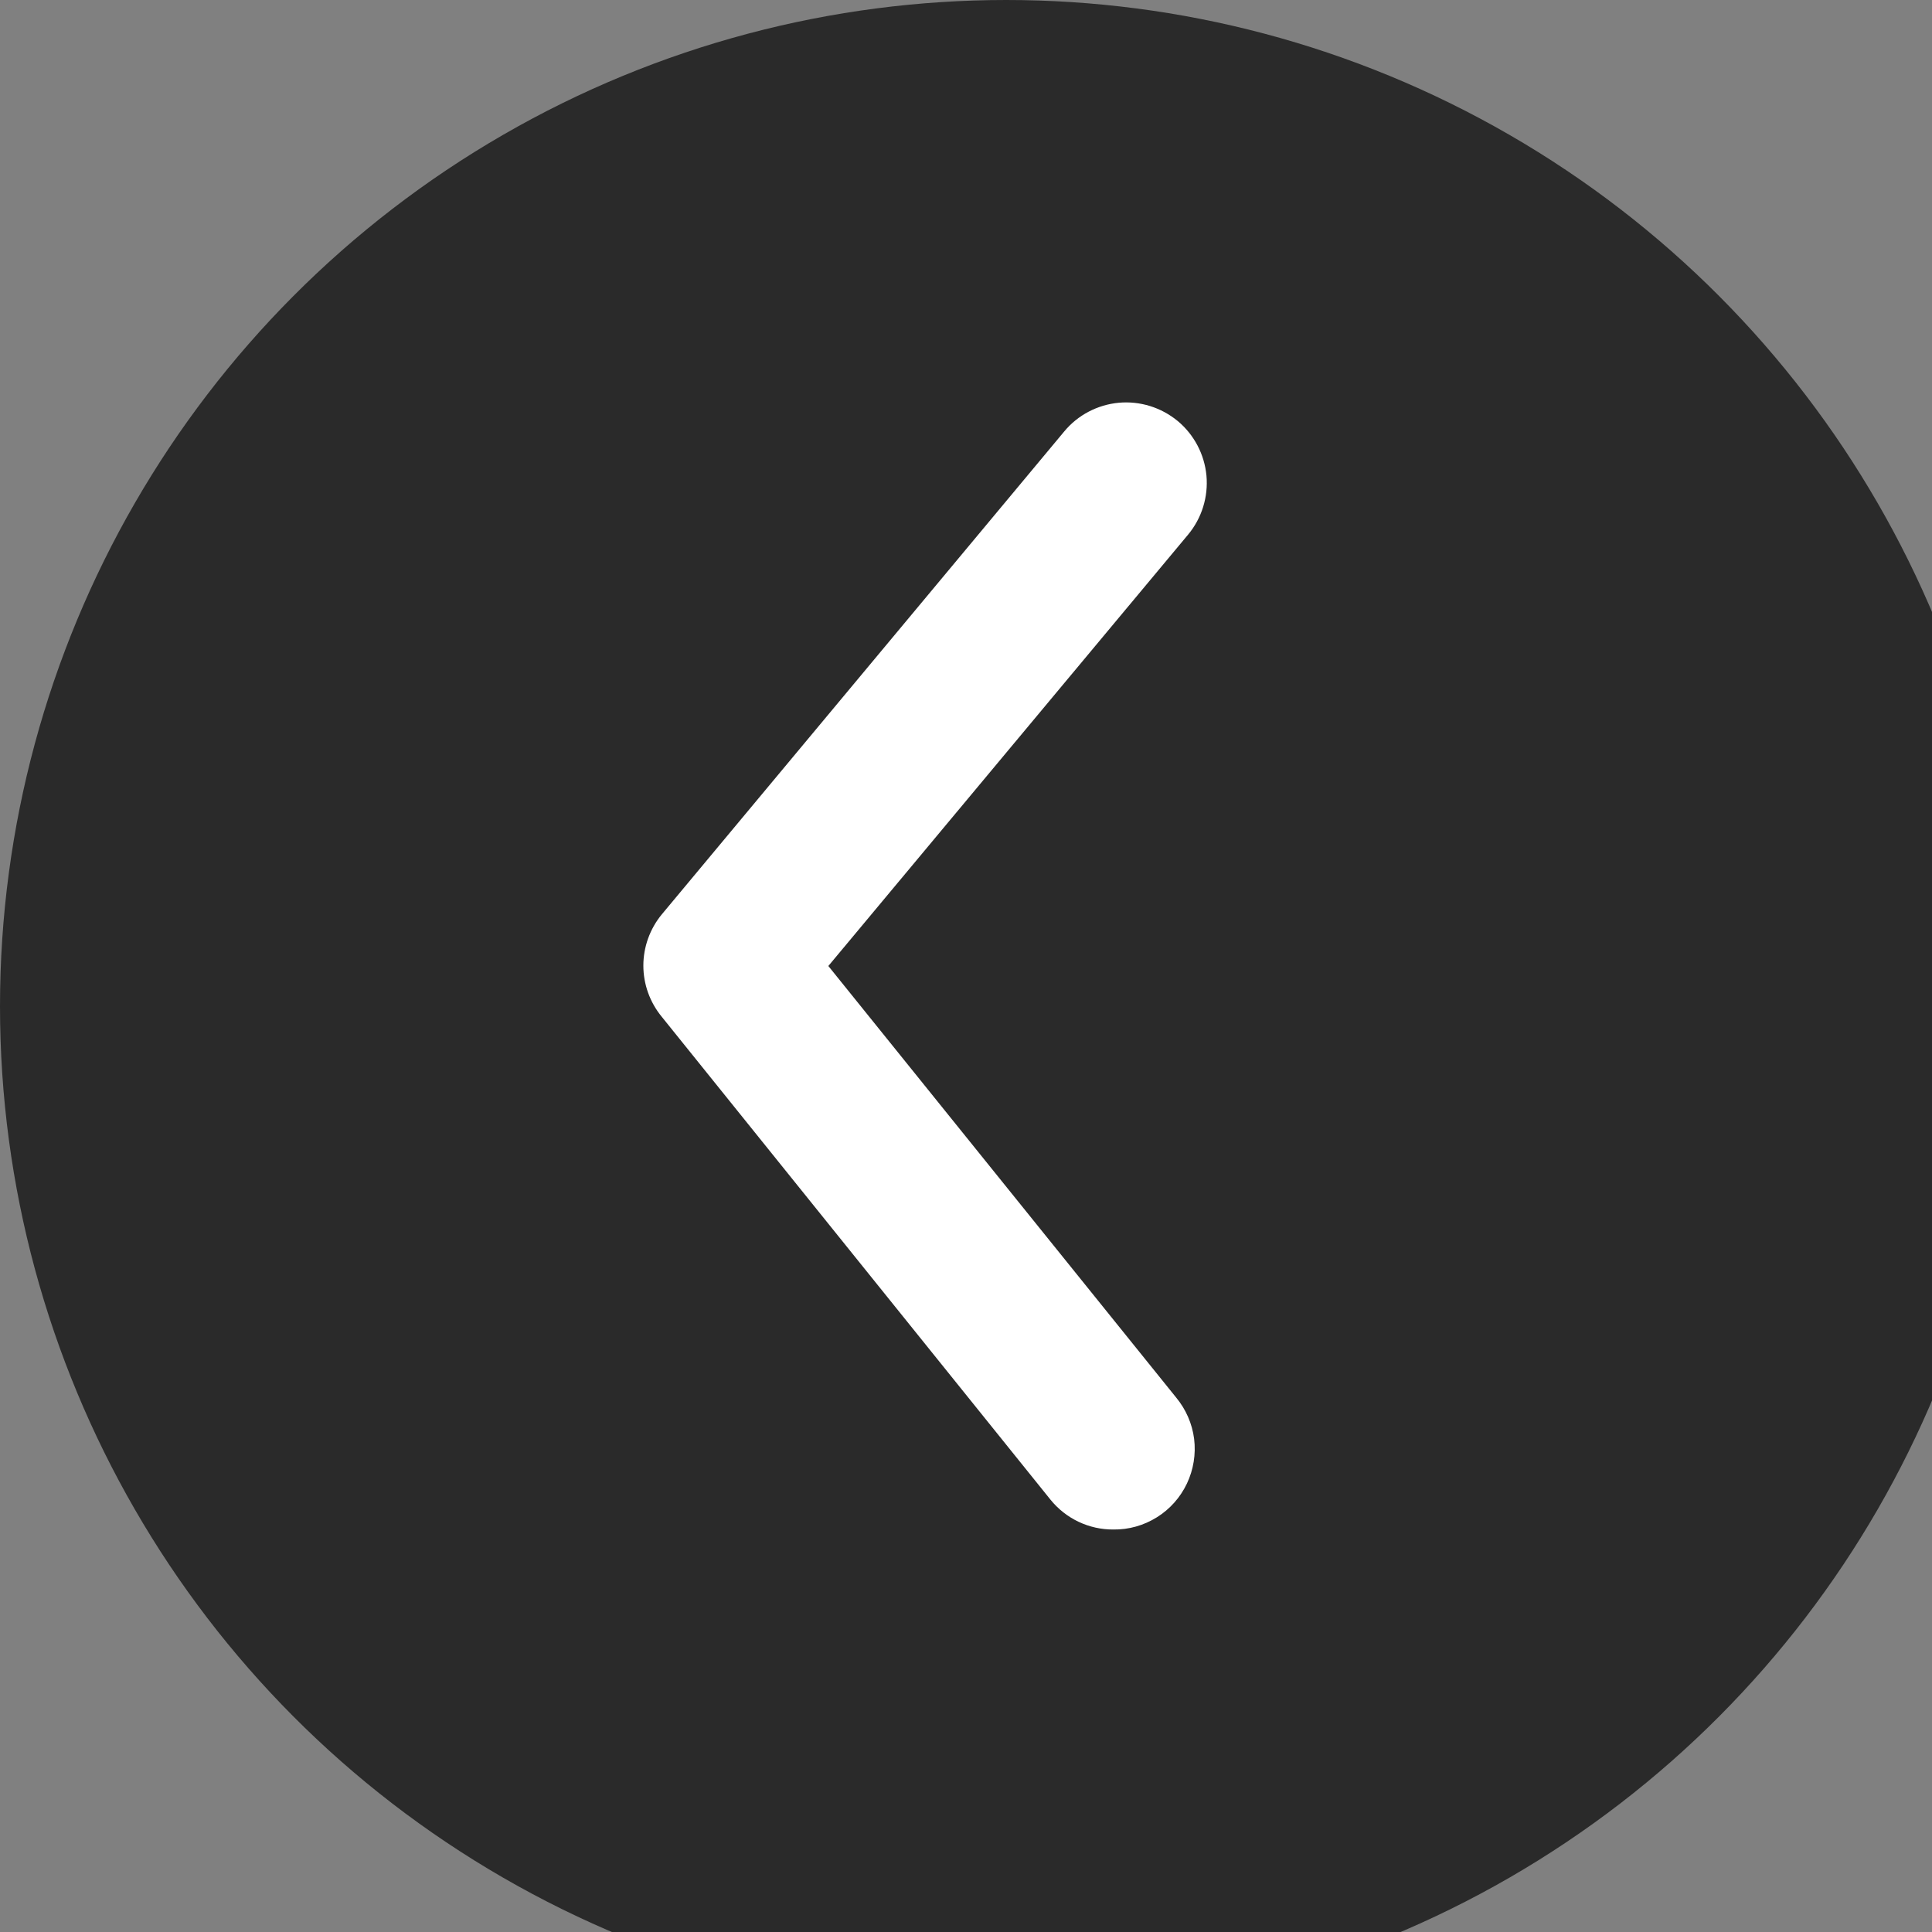 <svg width="24" height="24" viewBox="0 0 24 24" fill="none" xmlns="http://www.w3.org/2000/svg">
<rect x="0" y="0" width="24" height="24" fill="#808080" stroke="none"/>
<circle cx="12.5" cy="12.5" r="12.5" fill="#2A2A2A"/>
<path d="M13.83 19C13.68 19.001 13.533 18.968 13.398 18.904C13.263 18.84 13.144 18.746 13.05 18.63L8.22 12.63C8.073 12.451 7.992 12.227 7.992 11.995C7.992 11.764 8.073 11.539 8.22 11.36L13.22 5.36C13.389 5.156 13.633 5.028 13.898 5.003C14.162 4.979 14.425 5.061 14.63 5.23C14.834 5.4 14.962 5.644 14.987 5.908C15.011 6.173 14.929 6.436 14.76 6.64L10.29 12L14.61 17.36C14.732 17.507 14.81 17.686 14.834 17.875C14.857 18.065 14.826 18.257 14.744 18.43C14.662 18.602 14.533 18.748 14.37 18.849C14.208 18.95 14.021 19.003 13.83 19Z" fill="white"/>
</svg>
